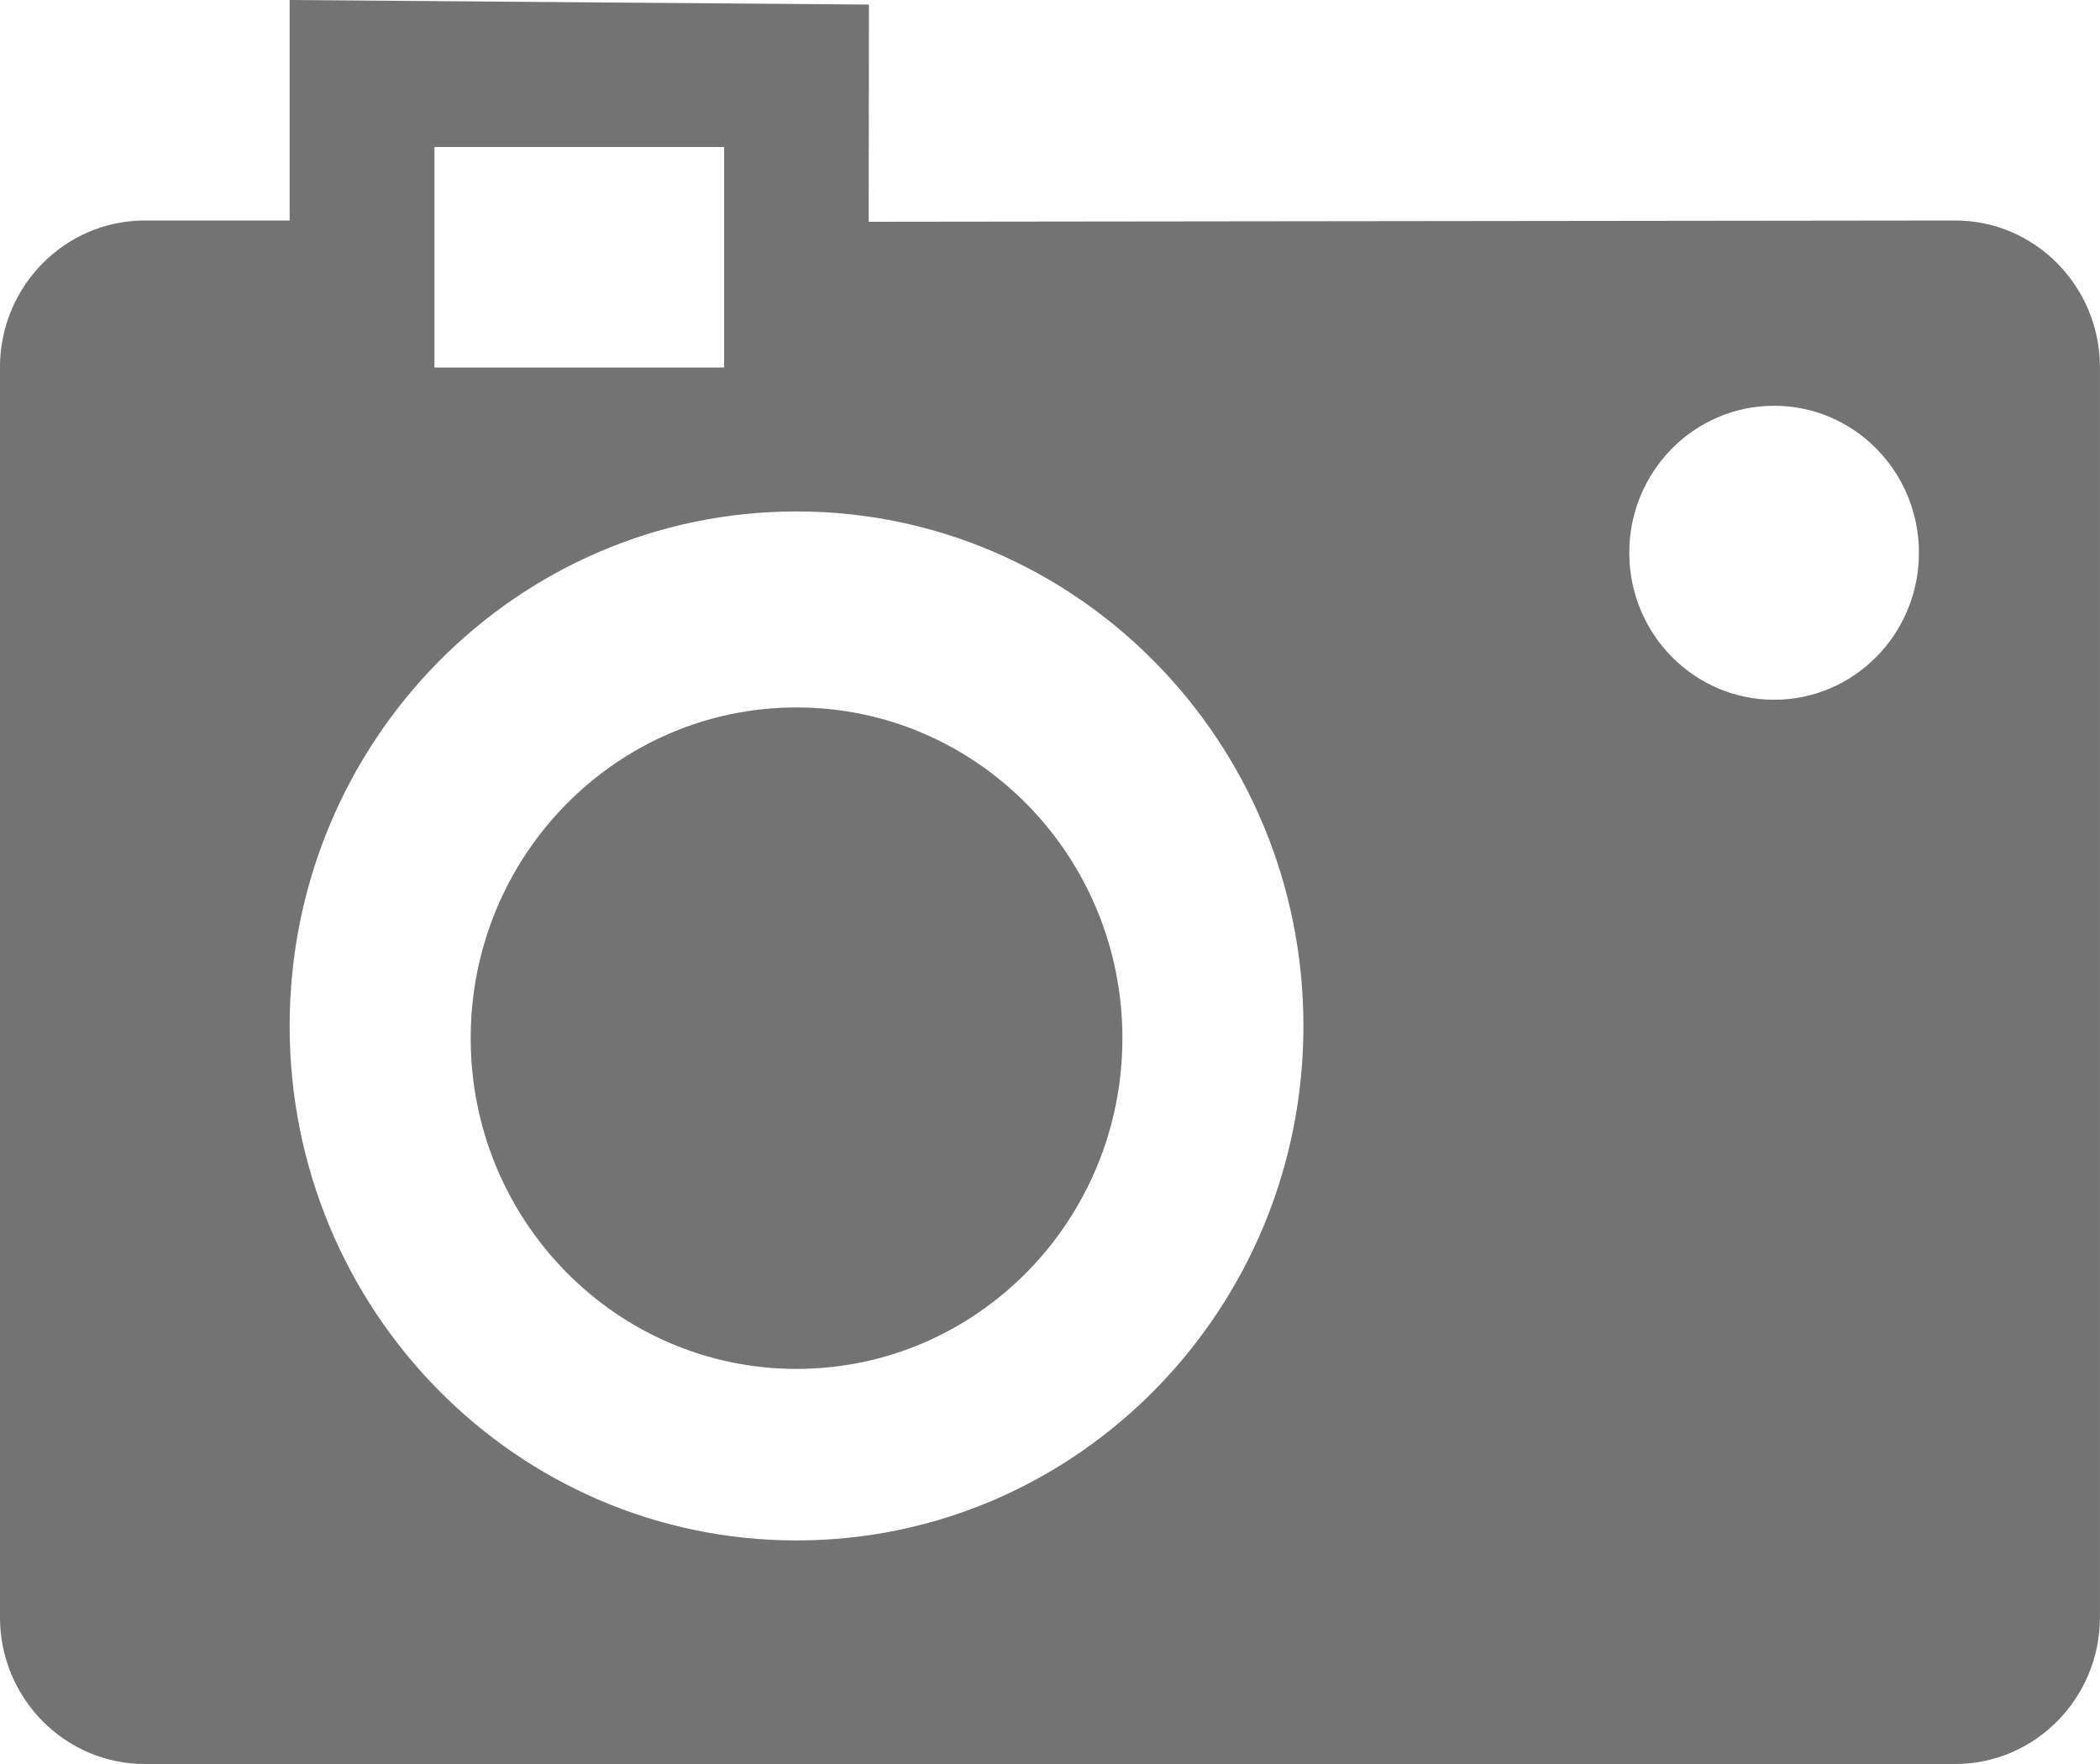<svg xmlns="http://www.w3.org/2000/svg" xmlns:xlink="http://www.w3.org/1999/xlink" preserveAspectRatio="xMidYMid" width="50" height="42" viewBox="0 0 50 42">
  <defs>
    <style>
      .cls-1 {
        fill: #737373;
        fill-rule: evenodd;
      }
    </style>
  </defs>
  <path d="M46.551,42.000 L3.448,42.000 C1.543,42.000 -0.001,40.433 -0.001,38.500 L-0.001,8.750 C-0.001,6.817 1.543,5.250 3.448,5.250 L6.896,5.250 L6.896,-0.000 L20.689,0.109 L20.683,5.280 L46.551,5.250 C48.455,5.250 49.999,6.817 49.999,8.750 L49.999,38.500 C49.999,40.433 48.455,42.000 46.551,42.000 ZM17.241,3.500 L10.344,3.500 L10.344,8.750 L17.241,8.750 L17.241,3.500 ZM18.965,12.177 C12.299,12.177 6.896,17.661 6.896,24.427 C6.896,31.192 12.299,36.677 18.965,36.677 C25.630,36.677 31.034,31.192 31.034,24.427 C31.034,17.661 25.630,12.177 18.965,12.177 ZM42.241,9.661 C40.336,9.661 38.792,11.228 38.792,13.161 C38.792,15.094 40.336,16.661 42.241,16.661 C44.145,16.661 45.689,15.094 45.689,13.161 C45.689,11.228 44.145,9.661 42.241,9.661 ZM18.966,32.593 C14.681,32.593 11.207,29.068 11.207,24.719 C11.207,20.369 14.681,16.844 18.966,16.844 C23.250,16.844 26.724,20.369 26.724,24.719 C26.724,29.068 23.250,32.593 18.966,32.593 Z" class="cls-1"/>
</svg>
